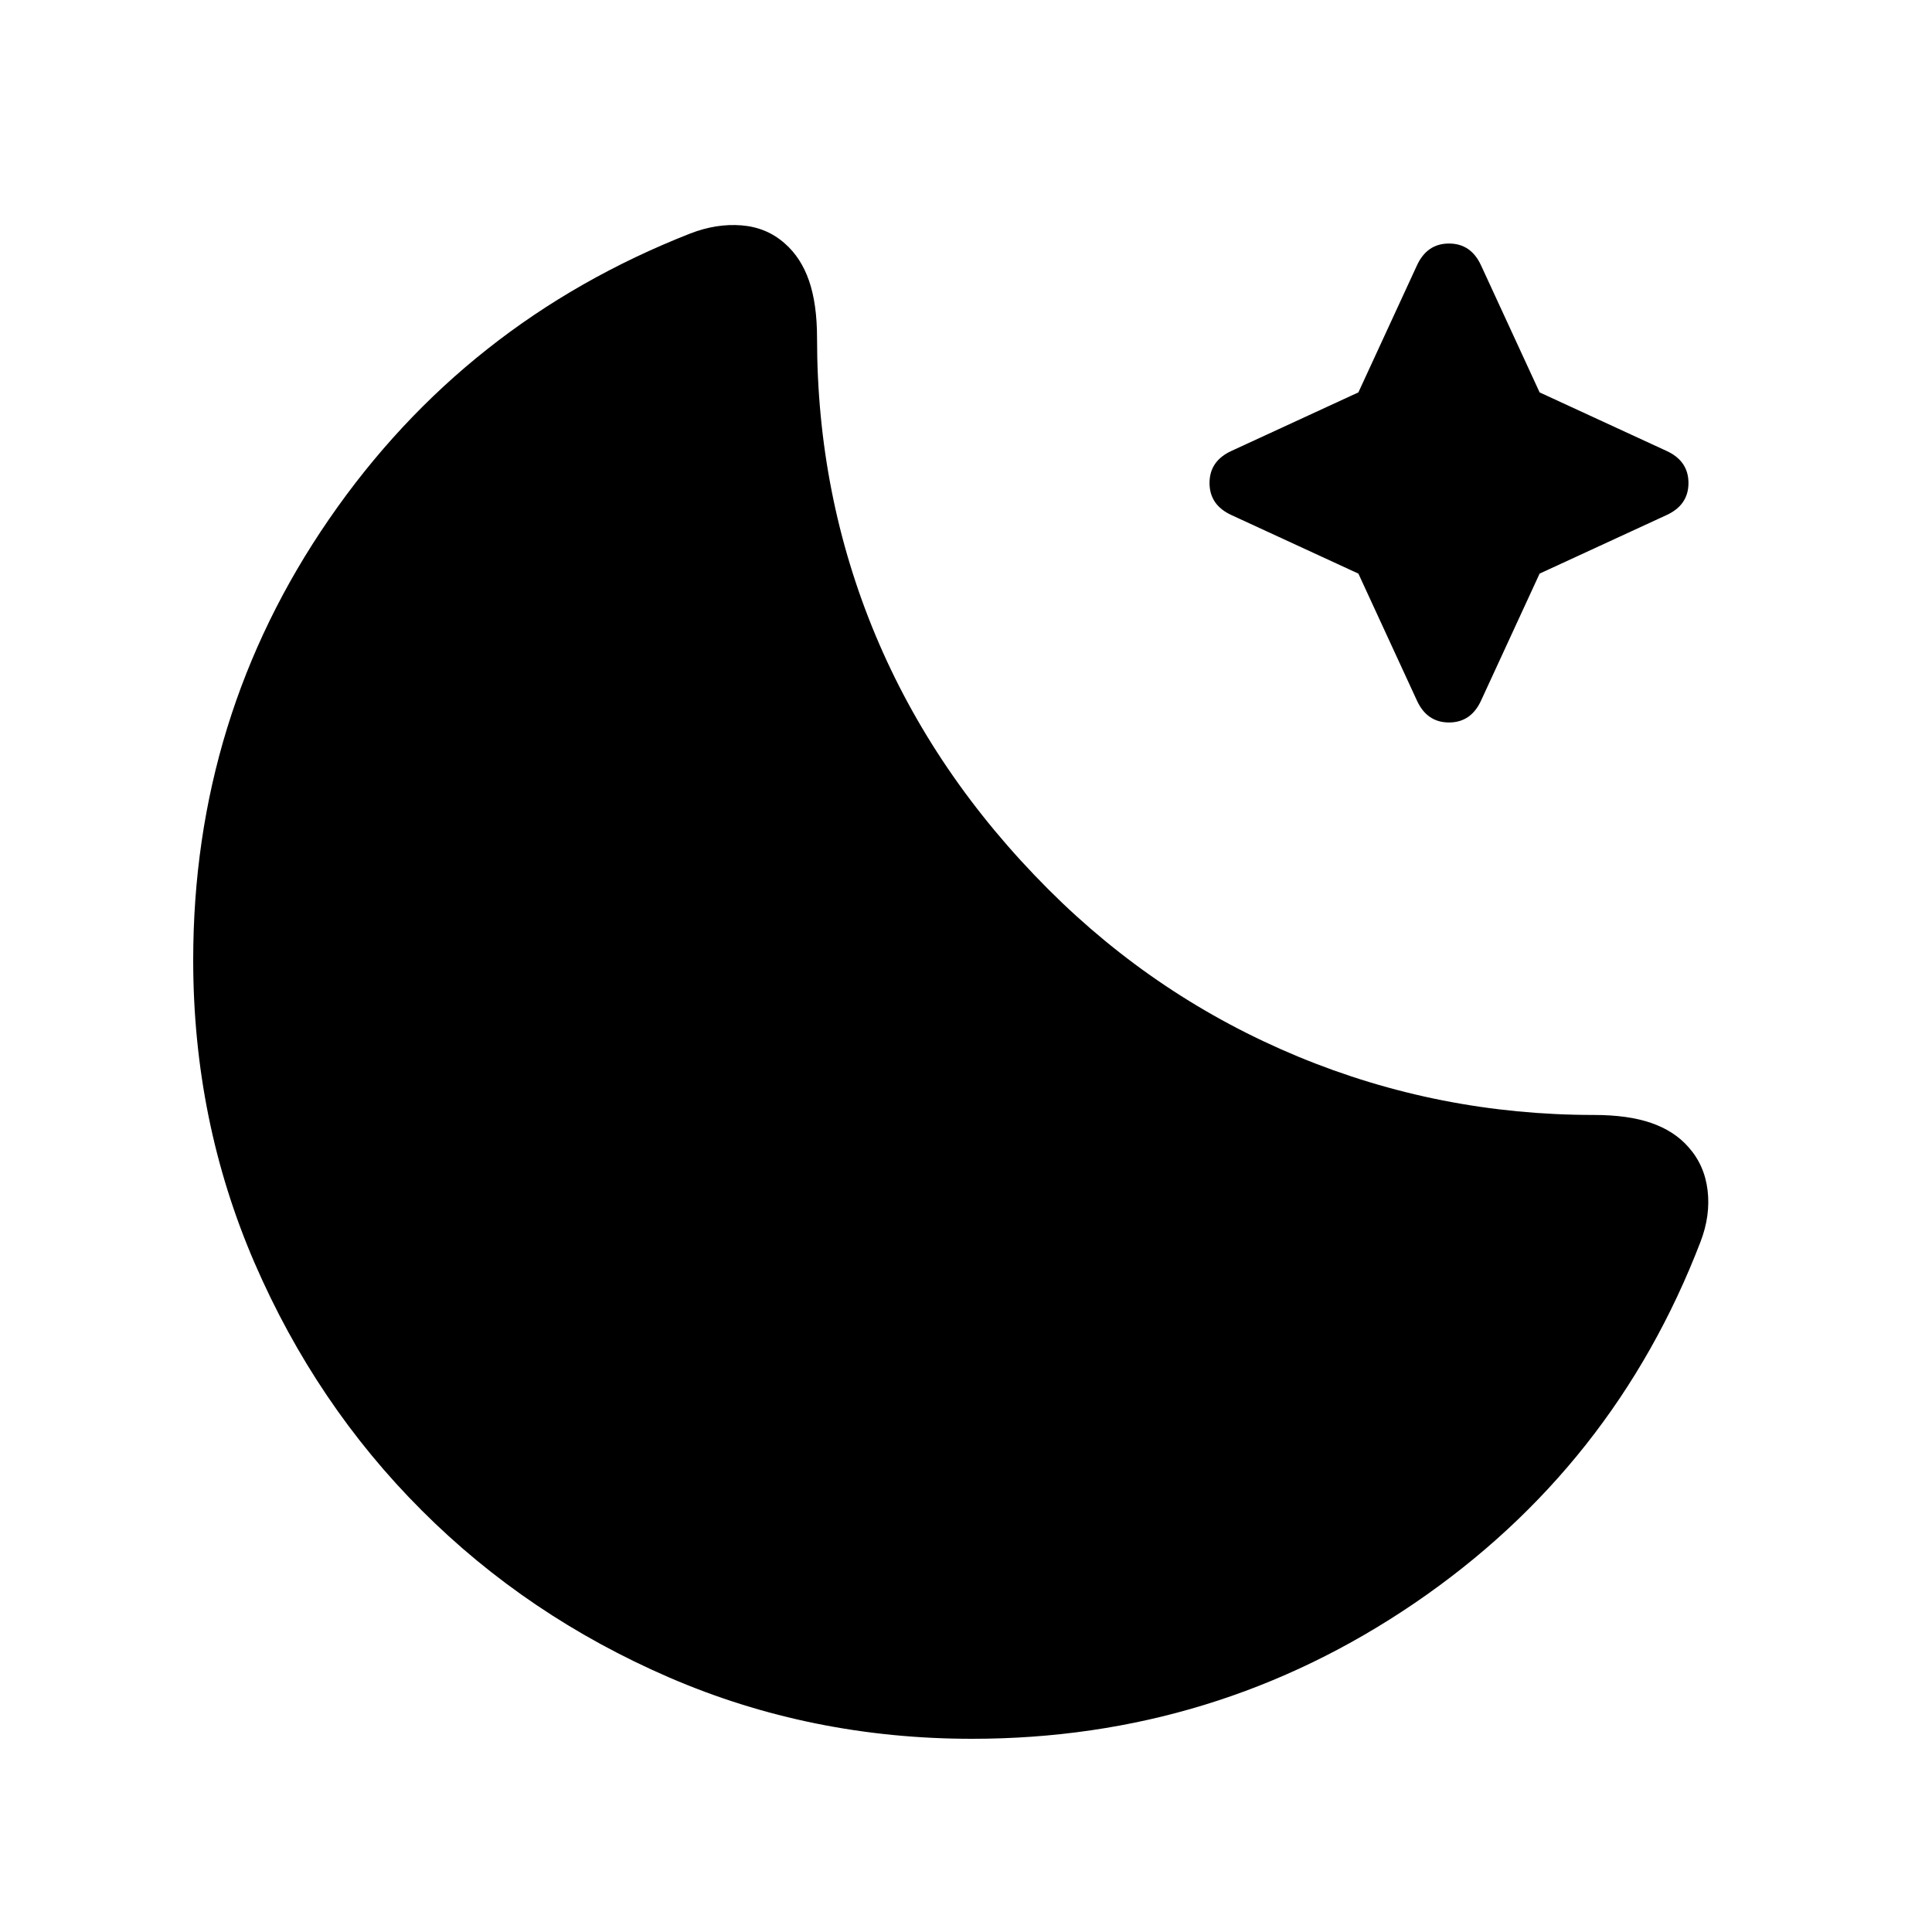 <svg xmlns="http://www.w3.org/2000/svg" height="20" width="20"><path d="M10.062 18q-1.666 0-3.135-.635-1.469-.636-2.562-1.73-1.094-1.093-1.73-2.562Q2 11.604 2 9.938q0-2.521 1.406-4.563t3.74-2.958q.271-.105.531-.084.261.021.448.188.167.146.25.385.083.24.083.594 0 1.625.604 3.073.605 1.448 1.792 2.635 1.125 1.125 2.584 1.73 1.458.604 3.062.604.354 0 .594.083.239.083.385.25.167.187.198.448.031.26-.073.531-.896 2.334-2.958 3.74Q12.583 18 10.062 18Zm4-12.062-1.312-.605q-.229-.104-.229-.333 0-.229.229-.333l1.312-.605.605-1.312q.104-.229.333-.229.229 0 .333.229l.605 1.312 1.312.605q.229.104.229.333 0 .229-.229.333l-1.312.605-.605 1.312q-.104.229-.333.229-.229 0-.333-.229Z"/></svg>
